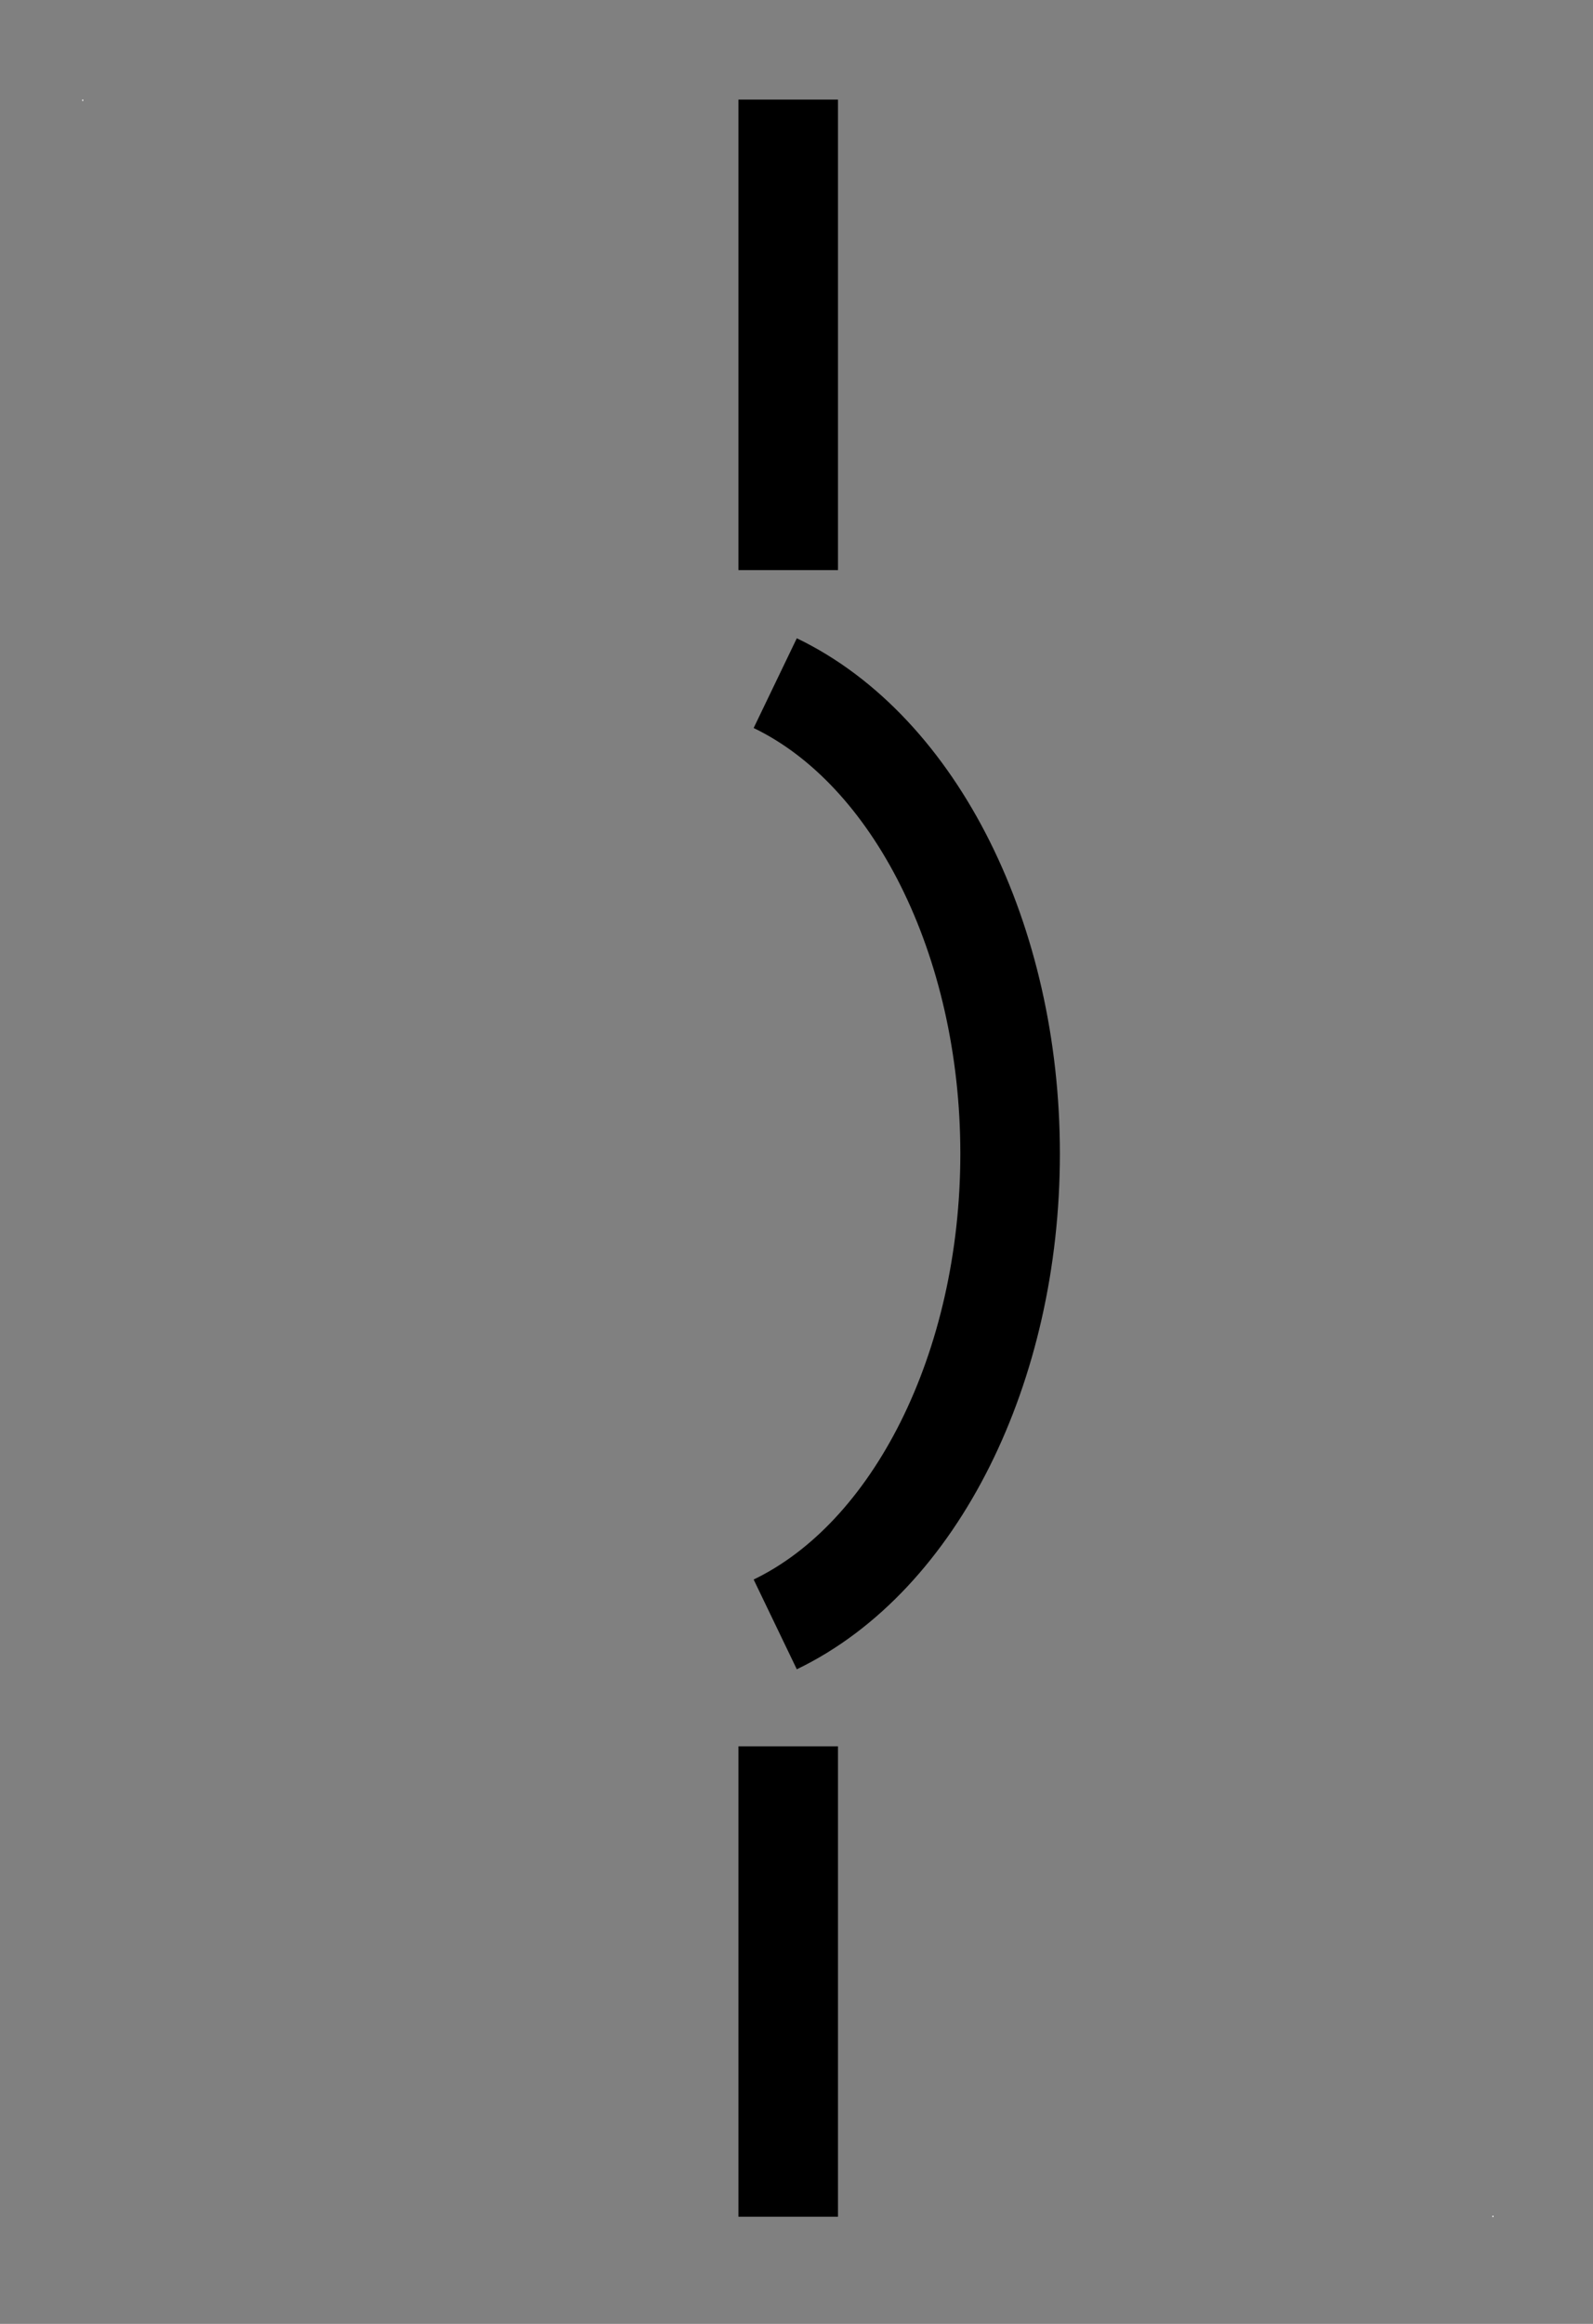 <?xml version="1.0" encoding="UTF-8"?>
<svg xmlns="http://www.w3.org/2000/svg" xmlns:xlink="http://www.w3.org/1999/xlink" width="24pt" height="35pt" viewBox="0 0 24 35" version="1.1">
<rect x="0" y="0" width="24" height="35" fill="#808080" stroke="none"/>
<g id="surface1">
<path style=" stroke:none;fill-rule:evenodd;fill:rgb(100%,100%,100%);fill-opacity:1;" d="M 1.238 1.5 L 1.254 1.5 L 1.254 1.52 L 1.238 1.52 Z "/>
<path style=" stroke:none;fill-rule:evenodd;fill:rgb(100%,100%,100%);fill-opacity:1;" d="M 22.484 33.371 L 22.5 33.371 L 22.5 33.391 L 22.484 33.391 Z "/>
<path style="fill:none;stroke-width:1.2;stroke-linecap:butt;stroke-linejoin:miter;stroke:rgb(0%,0%,0%);stroke-opacity:1;stroke-miterlimit:3;" d="M 0 22.241 L 0 27.909 " transform="matrix(1.25,0,0,1.25,11.875,-1.5)"/>
<path style="fill:none;stroke-width:1.2;stroke-linecap:butt;stroke-linejoin:miter;stroke:rgb(0%,0%,0%);stroke-opacity:1;stroke-miterlimit:3;" d="M 0 22.24 L 0 27.909 " transform="matrix(1.25,0,0,1.25,11.875,-26.3)"/>
<path style="fill:none;stroke-width:1.2;stroke-linecap:butt;stroke-linejoin:miter;stroke:rgb(0%,0%,0%);stroke-opacity:1;stroke-miterlimit:3;" d="M -1.566 16.511 C 0.124 17.324 1.265 19.608 1.265 22.18 C 1.265 24.755 0.124 27.039 -1.566 27.852 " transform="matrix(1.25,0,0,1.25,13.637,-10.35)"/>
</g>
</svg>
